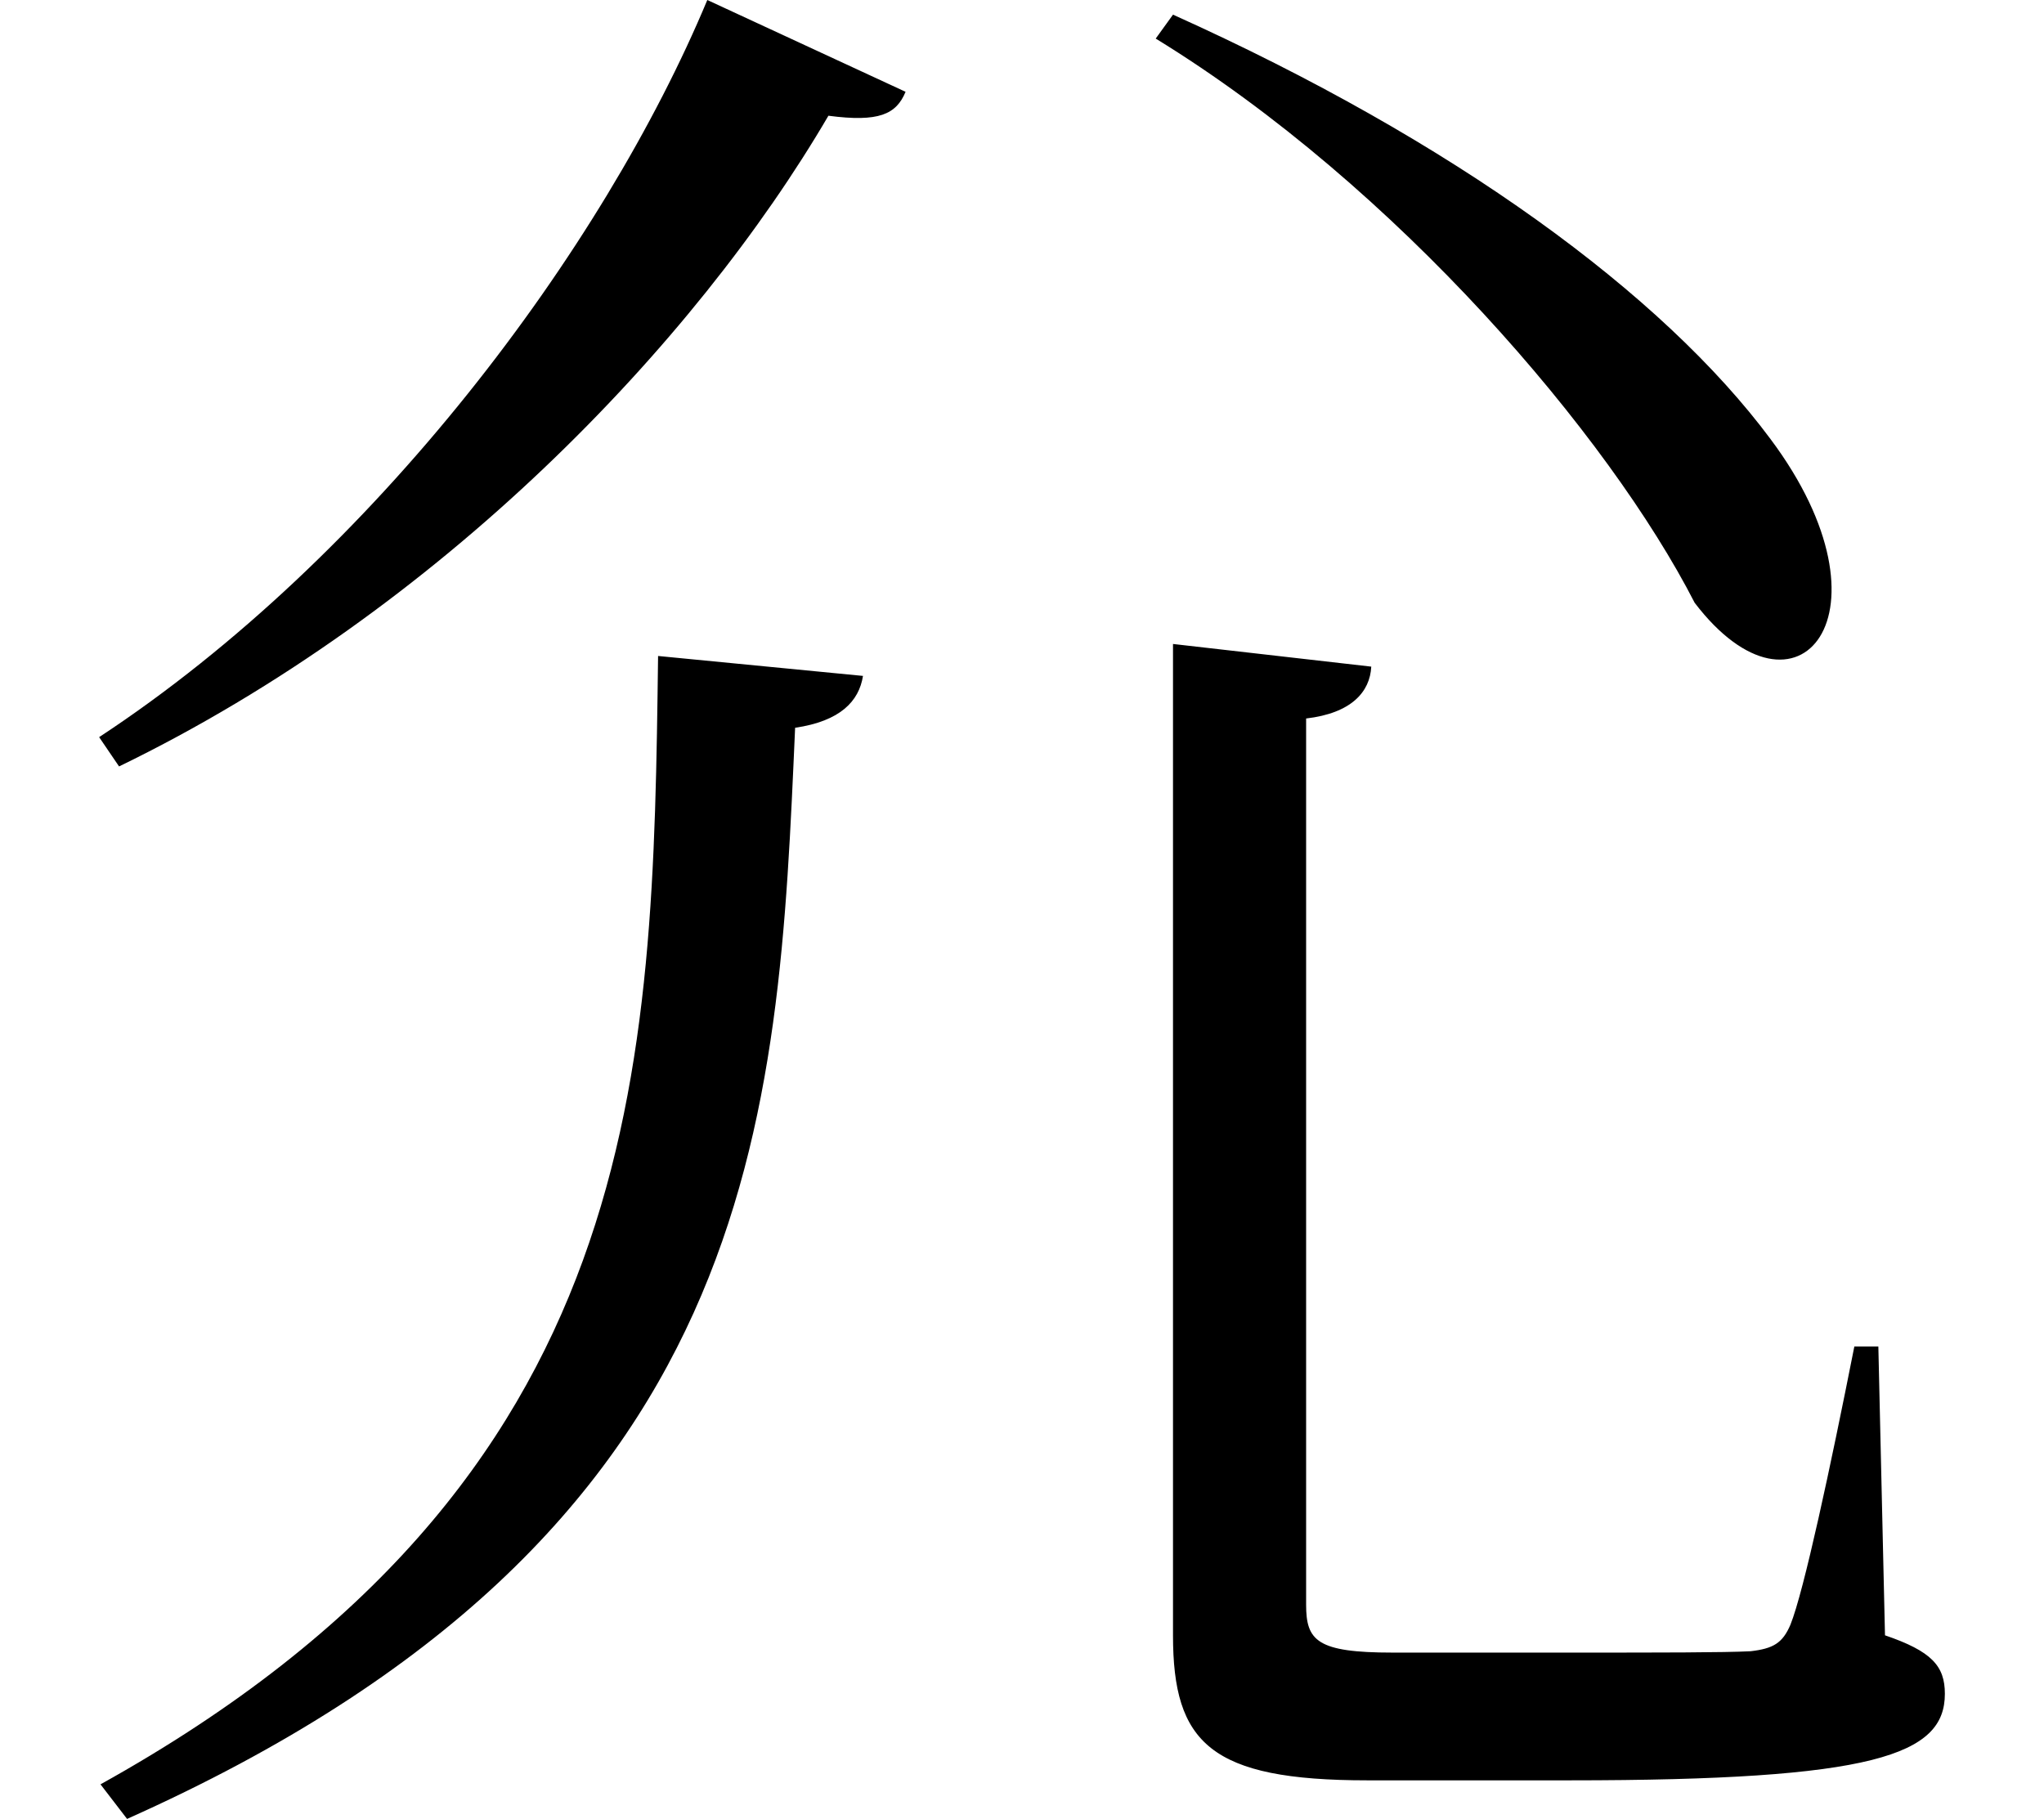 <svg height="21.359" viewBox="0 0 24 21.359" width="24" xmlns="http://www.w3.org/2000/svg">
<path d="M13.984,11.922 L13.984,0.281 C13.984,-0.984 14.422,-1.422 16.266,-1.422 L18.641,-1.422 C22.219,-1.422 23.047,-1.125 23.047,-0.406 C23.047,-0.078 22.891,0.094 22.344,0.281 L22.266,3.672 L21.984,3.672 C21.703,2.25 21.391,0.797 21.234,0.406 C21.141,0.188 21.031,0.125 20.766,0.094 C20.453,0.078 19.703,0.078 18.703,0.078 L16.562,0.078 C15.672,0.078 15.547,0.219 15.547,0.641 L15.547,11.047 C16.078,11.109 16.297,11.359 16.312,11.656 Z M7.938,11.781 C7.875,6.938 7.828,2.109 1.391,-1.469 L1.703,-1.875 C9.188,1.469 9.344,6.359 9.547,10.938 C10.078,11.016 10.297,11.25 10.344,11.547 Z M8.516,19.484 C7.297,16.562 4.609,12.953 1.375,10.828 L1.609,10.484 C5.375,12.312 8.375,15.453 9.938,18.125 C10.531,18.047 10.734,18.141 10.844,18.406 Z M13.984,19.312 L13.781,19.031 C16.609,17.297 19.109,14.359 20.109,12.406 C21.312,10.828 22.531,12.281 21,14.328 C19.734,16.031 17.281,17.828 13.984,19.312 Z" transform="translate(-0.211, 19.484) scale(1, -1)"/>
</svg>